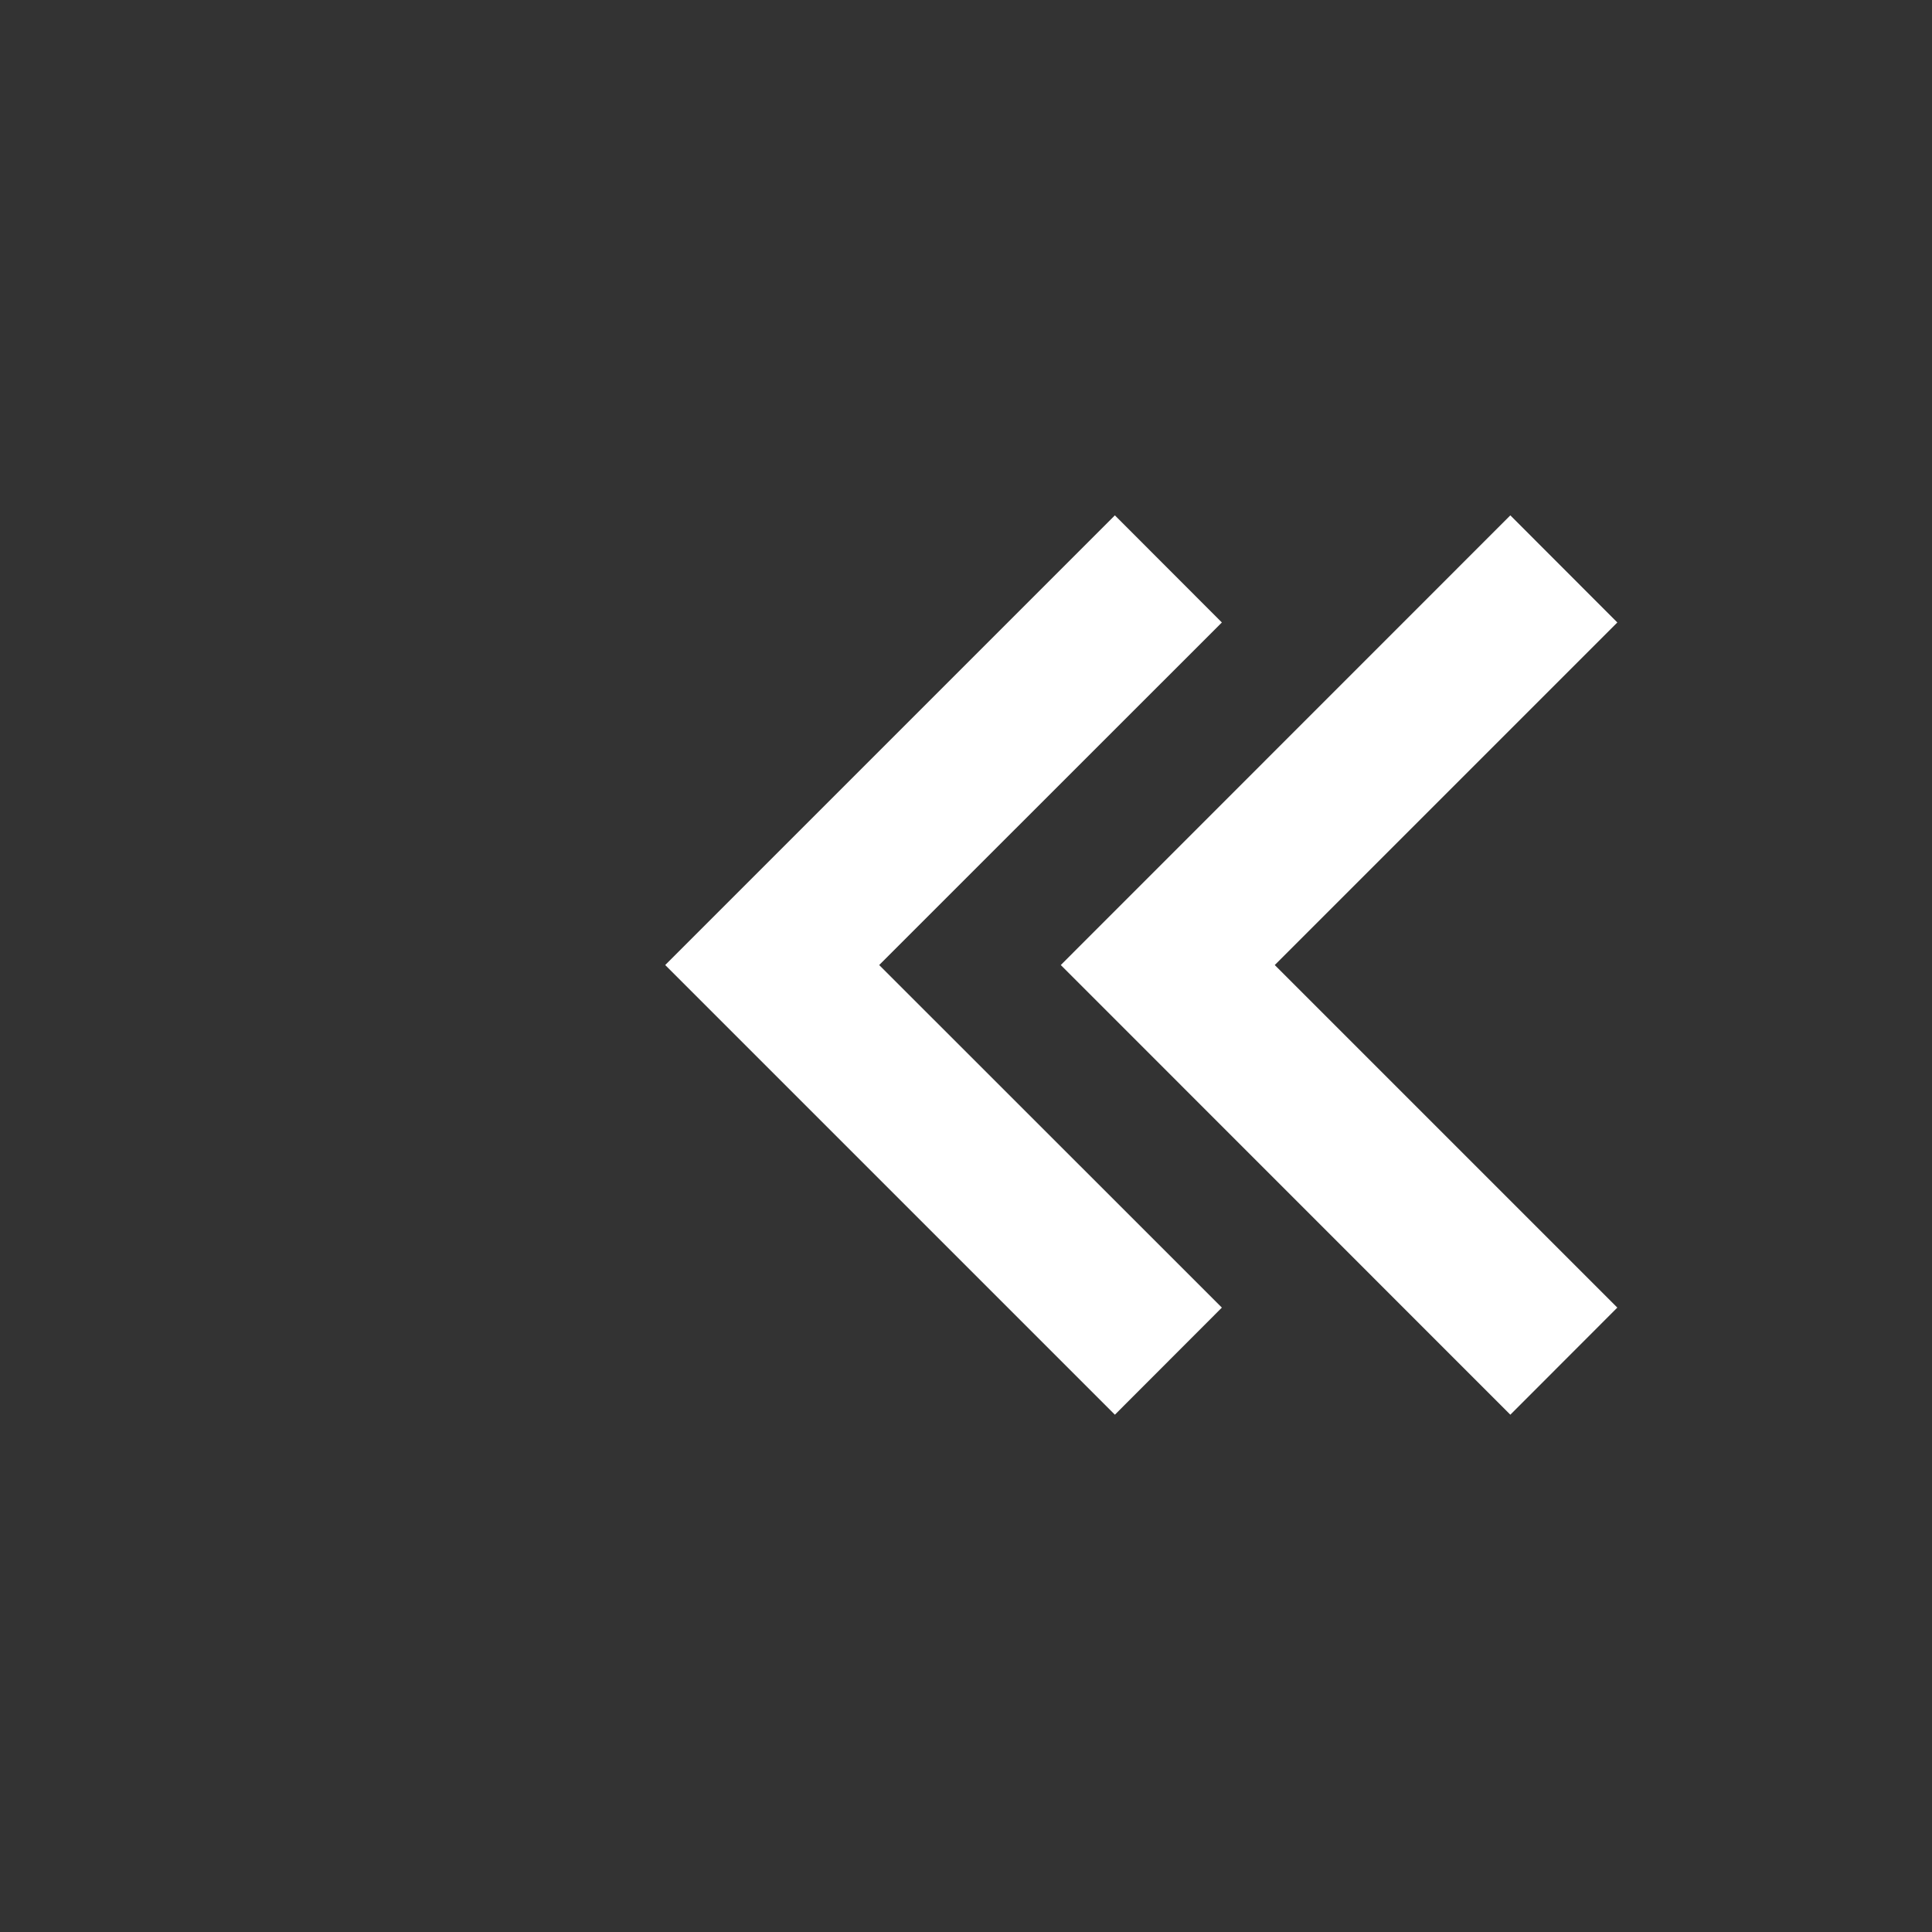 <?xml version="1.0" encoding="iso-8859-1"?><svg version="1.1" xmlns="http://www.w3.org/2000/svg" xmlns:xlink="http://www.w3.org/1999/xlink" x="0px" y="0px" viewBox="0 0 16 16" style="enable-background:new 0 0 16 16;" xml:space="preserve"><rect x="0" y="0" width="16" height="16" fill="#333333" stroke="none"/><g id="nav-expanded"><g><polygon style="fill:#FFFFFF;" points="10.119,5.155 9.233,4.268 5.509,7.992 9.233,11.716 10.119,10.829 7.281,7.992 "/><polygon style="fill:#FFFFFF;" points="13.394,5.155 12.508,4.268 8.785,7.992 12.508,11.716 13.394,10.829 10.557,7.992 "/></g></g></svg> 
